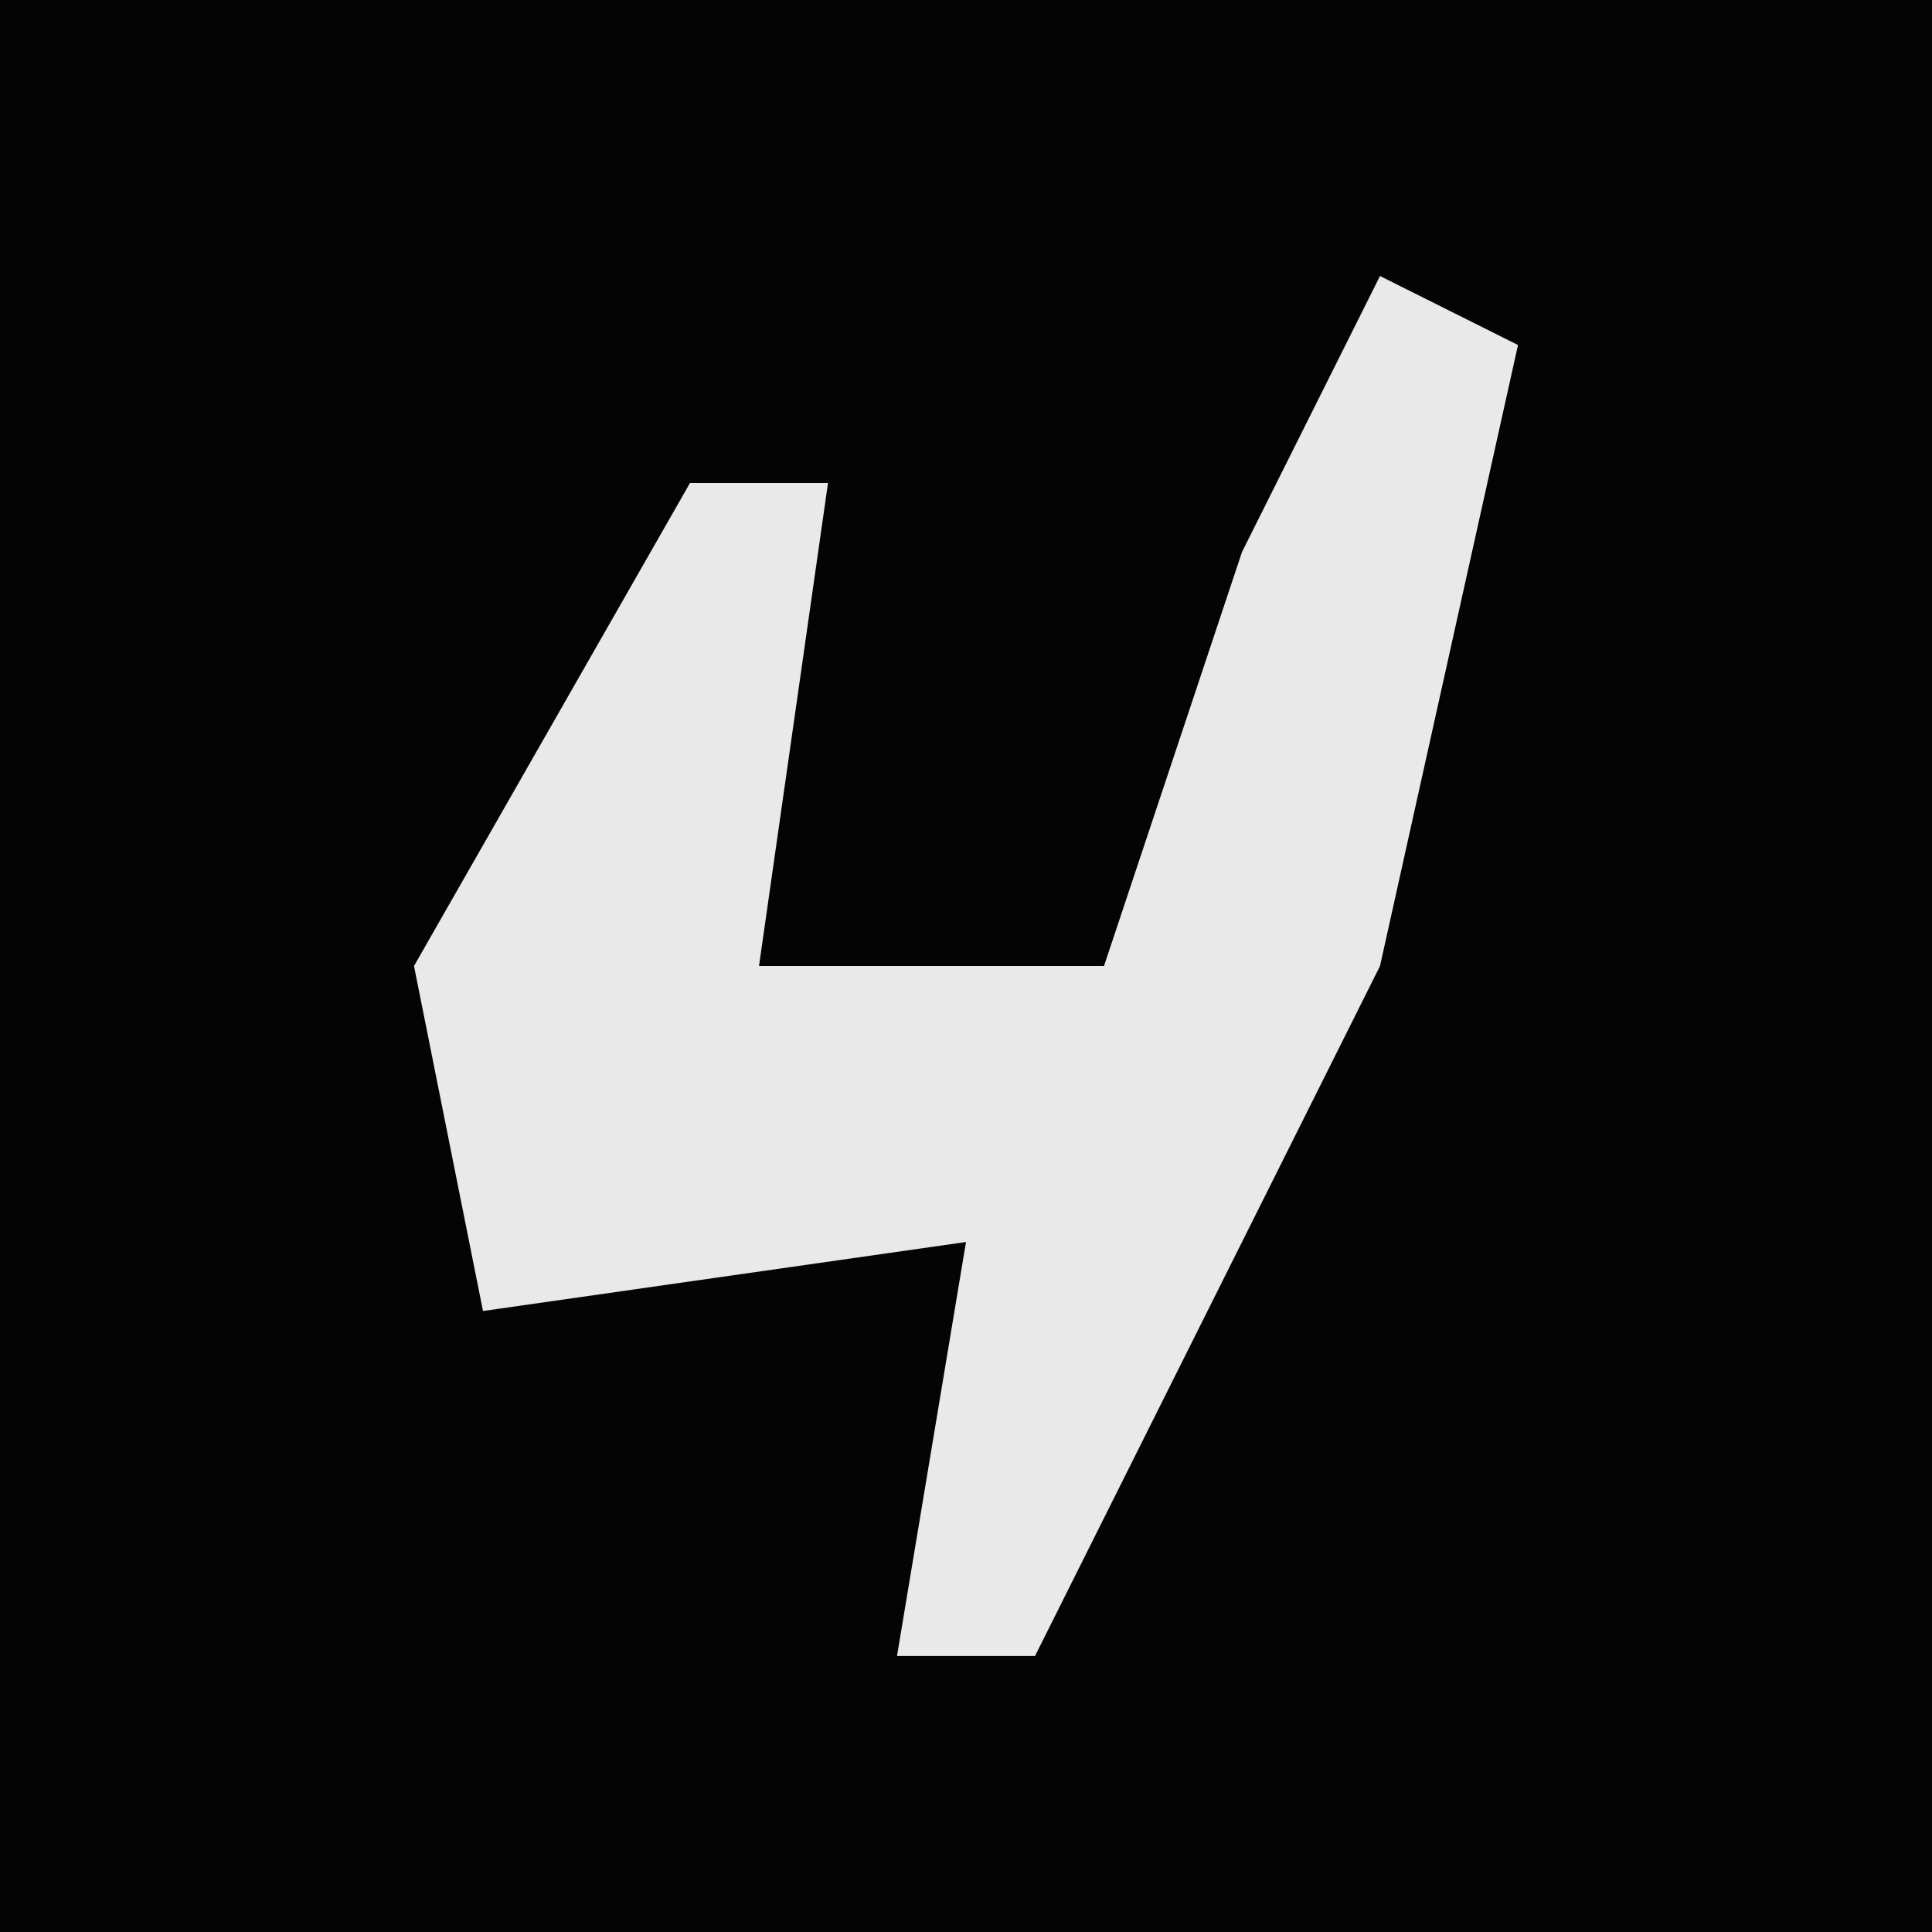 <?xml version="1.0" encoding="UTF-8"?>
<svg version="1.1" xmlns="http://www.w3.org/2000/svg" width="28" height="28">
<path d="M0,0 L28,0 L28,28 L0,28 Z " fill="#040404" transform="translate(0,0)"/>
<path d="M0,0 L2,1 L0,10 L-5,20 L-7,20 L-6,14 L-13,15 L-14,10 L-10,3 L-8,3 L-9,10 L-4,10 L-2,4 Z " fill="#E9E9E9" transform="translate(20,4)"/>
</svg>
